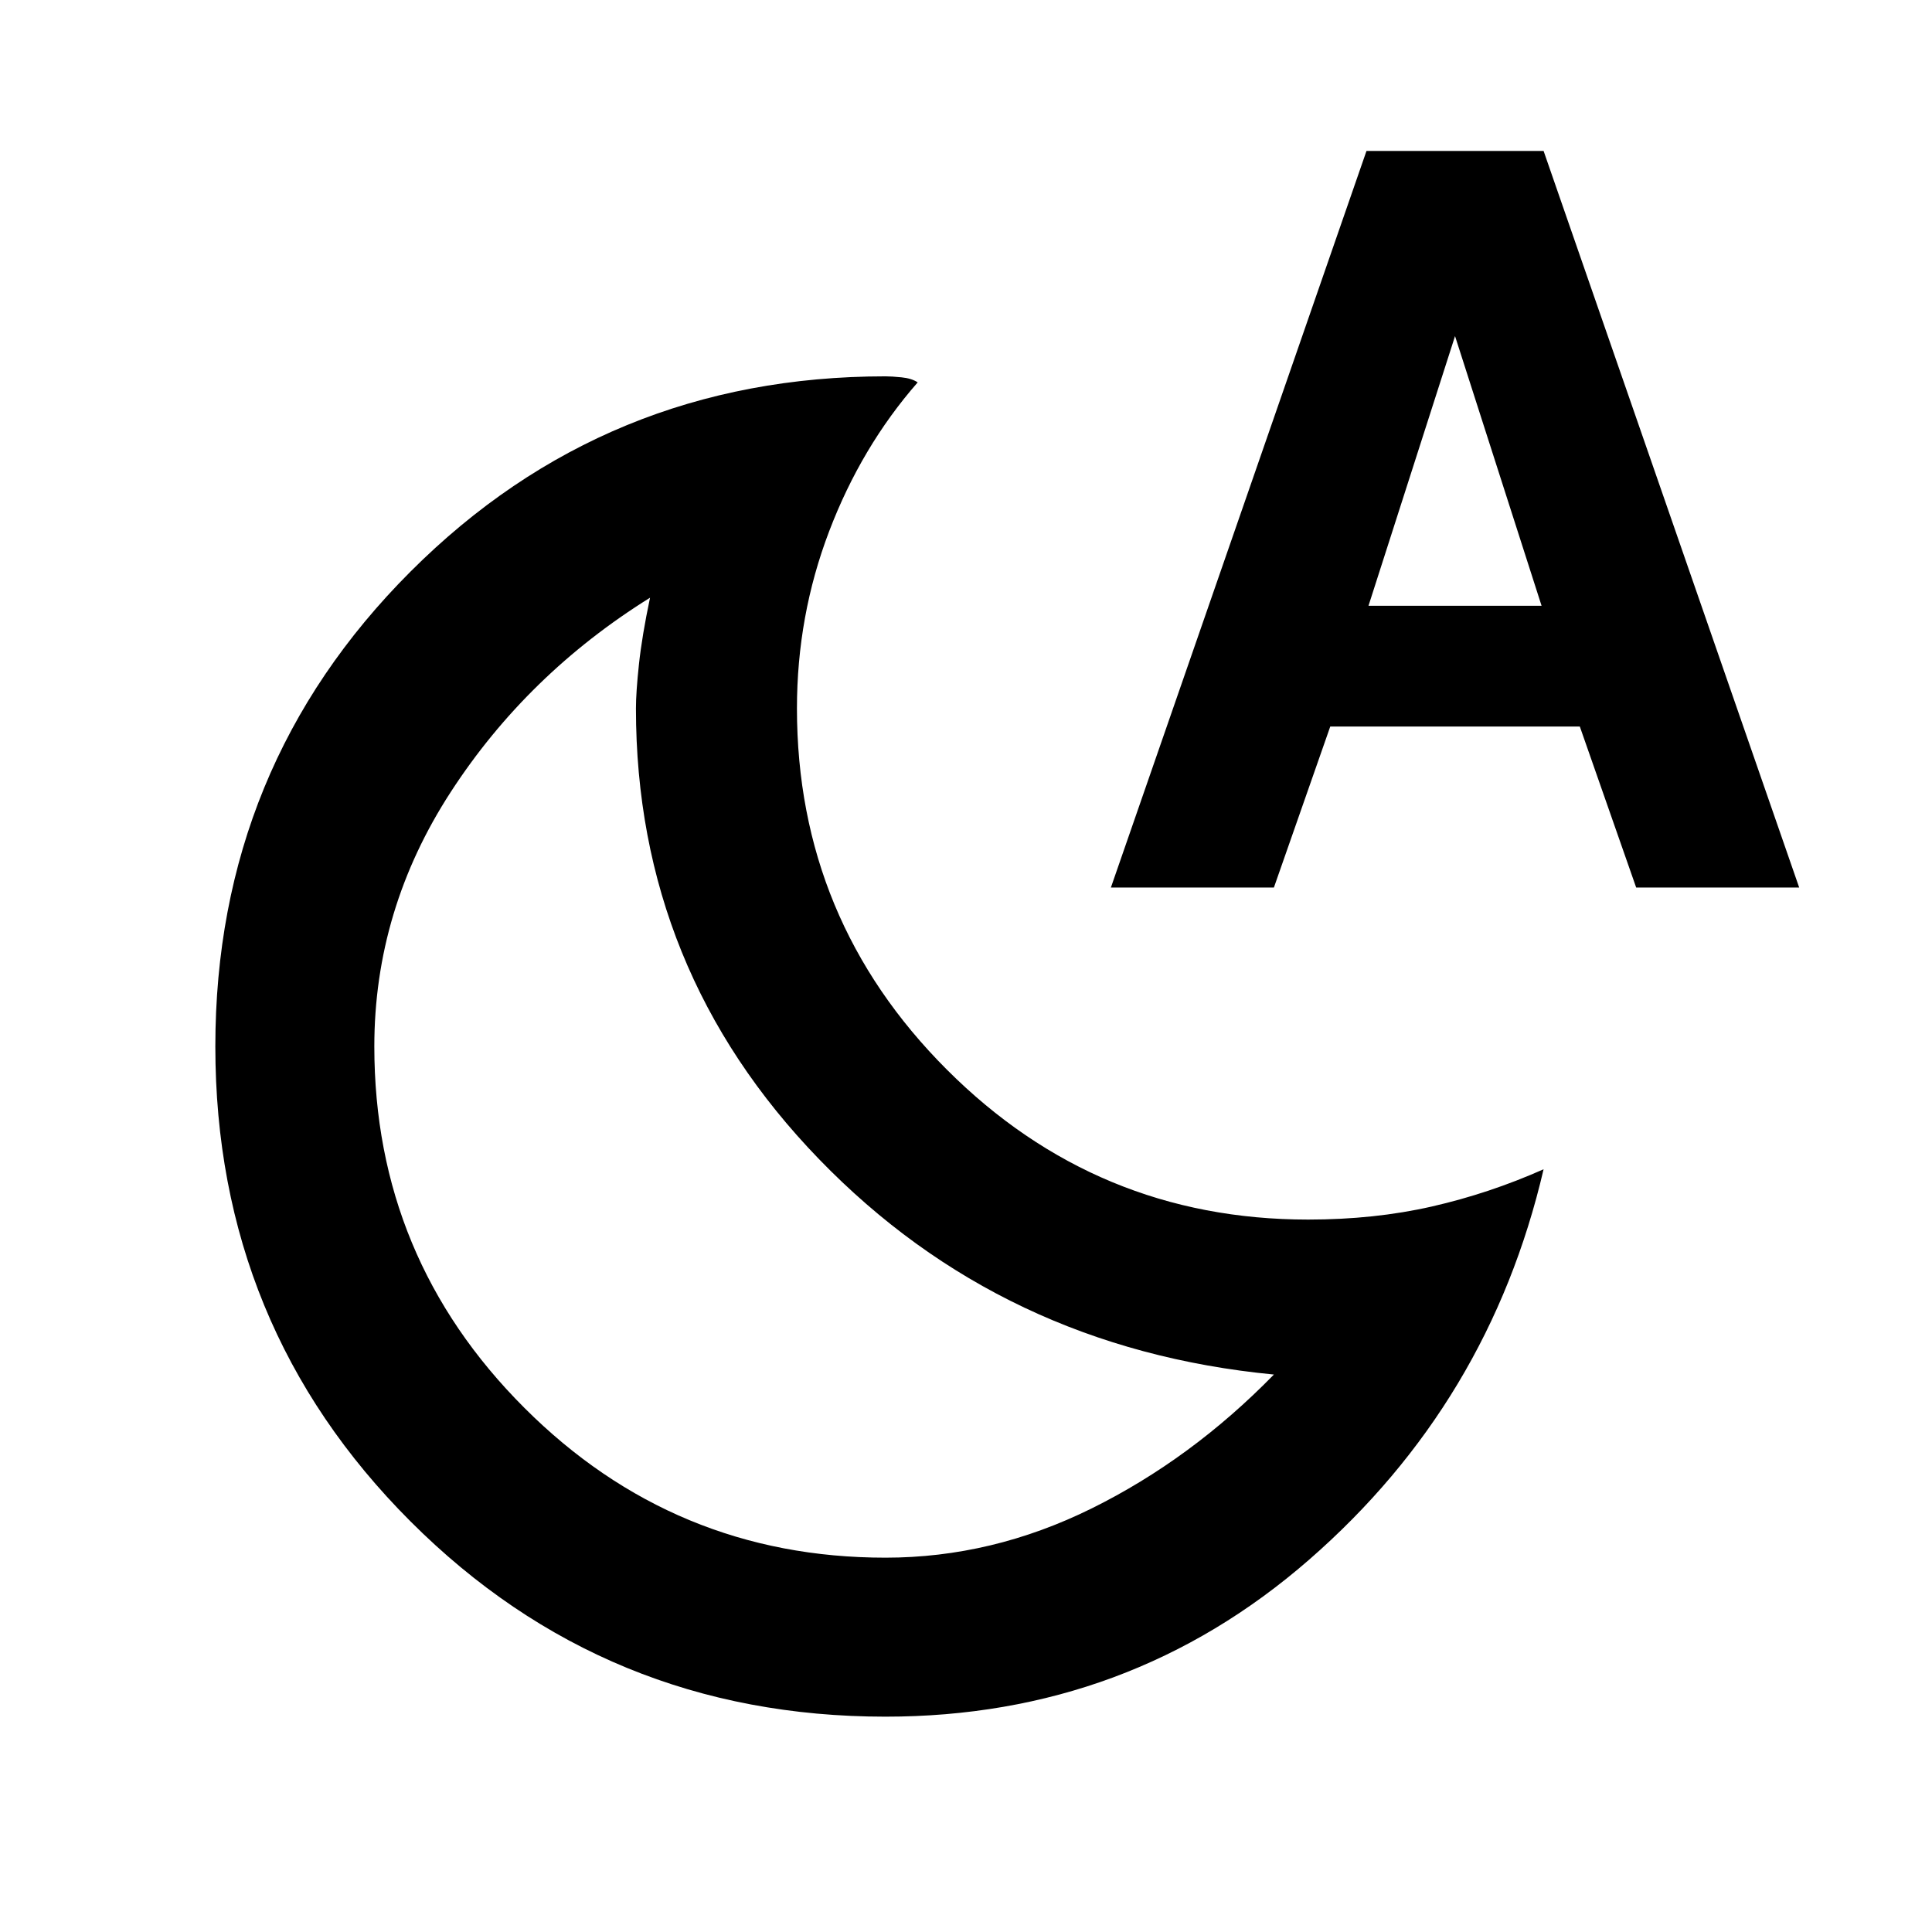 <svg xmlns="http://www.w3.org/2000/svg" width="48" height="48" viewBox="0 0 48 48"><path d="M22 38.7q2.65 0 5.125-1.225t4.525-3.325q-6.75-.65-11.3-5.35-4.55-4.7-4.55-11.2 0-.4.075-1.1.075-.7.275-1.65-3.05 1.9-4.95 4.825Q9.3 22.6 9.3 26q0 5.25 3.725 8.975Q16.75 38.7 22 38.7Zm0 3.95q-6.95 0-11.8-4.85Q5.35 32.95 5.35 26q0-6.95 4.85-11.8Q15.05 9.35 22 9.35q.15 0 .4.025t.4.125q-1.4 1.6-2.2 3.7-.8 2.1-.8 4.4 0 5.25 3.725 8.975Q27.25 30.3 32.5 30.3q1.65 0 3.075-.325Q37 29.65 38.35 29.05q-1.35 5.8-5.825 9.7-4.475 3.9-10.525 3.9Zm5.6-20.6 6.35-18.3h4.4l6.35 18.3h-4.05l-1.4-4h-6.2l-1.4 4Zm6.4-7h4.3l-2.15-6.7Z"/></svg>